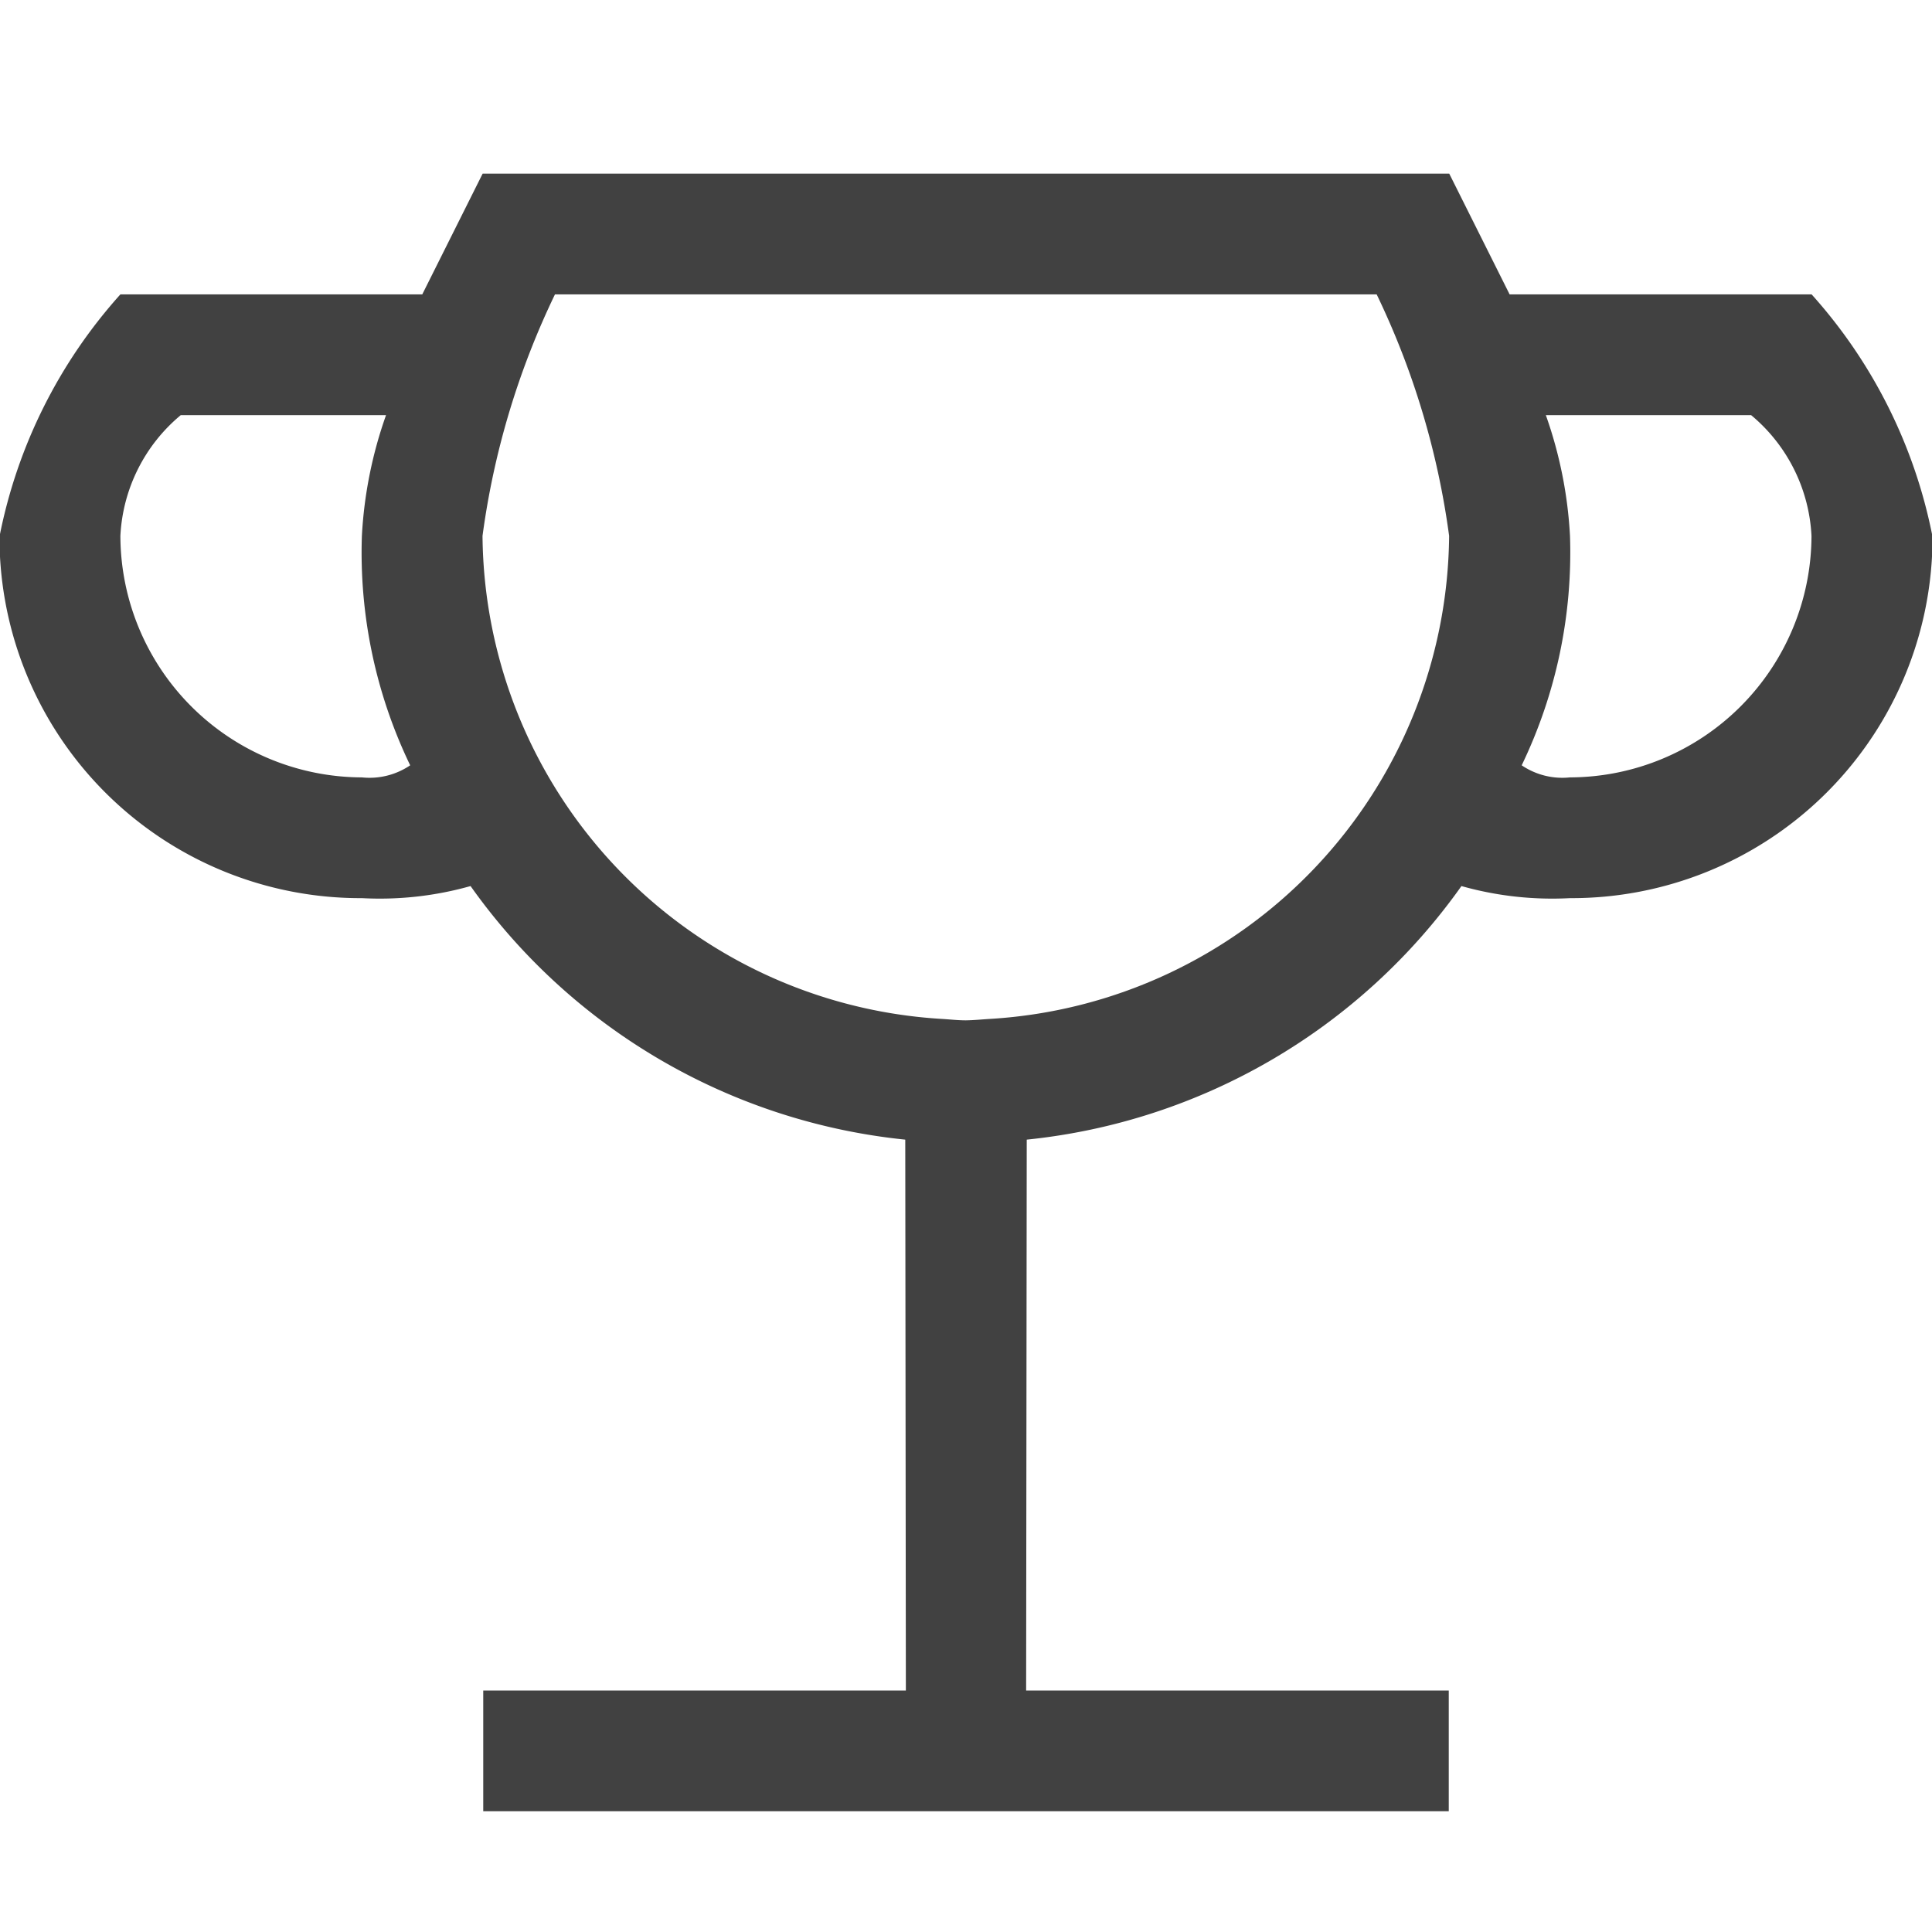 <svg xmlns="http://www.w3.org/2000/svg" viewBox="0 0 16 16"><path fill="#414141" d="M15.002 2.438h-2.5l-.5-1h-8.005l-.5 1h-2.5a4.213 4.213 0 00-1 2v.1a2.989 2.989 0 003 2.9 2.768 2.768 0 00.9-.1 5.04 5.04 0 003.6 2.1L7.502 14h-3.5v1h7.996v-1h-3.5l.005-4.562a5.04 5.04 0 003.6-2.1 2.768 2.768 0 00.9.1 2.989 2.989 0 003-2.9v-.1a4.213 4.213 0 00-1-2zm-12.005 4a2.006 2.006 0 01-2-2 1.389 1.389 0 01.5-1h1.7a3.553 3.553 0 00-.2 1 4.058 4.058 0 00.4 1.9.6.6 0 01-.4.1zm5.205 2c-.069.004-.134.011-.203.012-.068-0-.134-.008-.203-.012a4.043 4.043 0 01-3.8-4 6.637 6.637 0 01.6-2h6.805a6.637 6.637 0 01.6 2 4.043 4.043 0 01-3.8 4zm4.8-2a.6.6 0 01-.4-.1 4.058 4.058 0 00.4-1.9 3.553 3.553 0 00-.2-1h1.7a1.389 1.389 0 01.5 1 2.006 2.006 0 01-2 2z"/></svg>